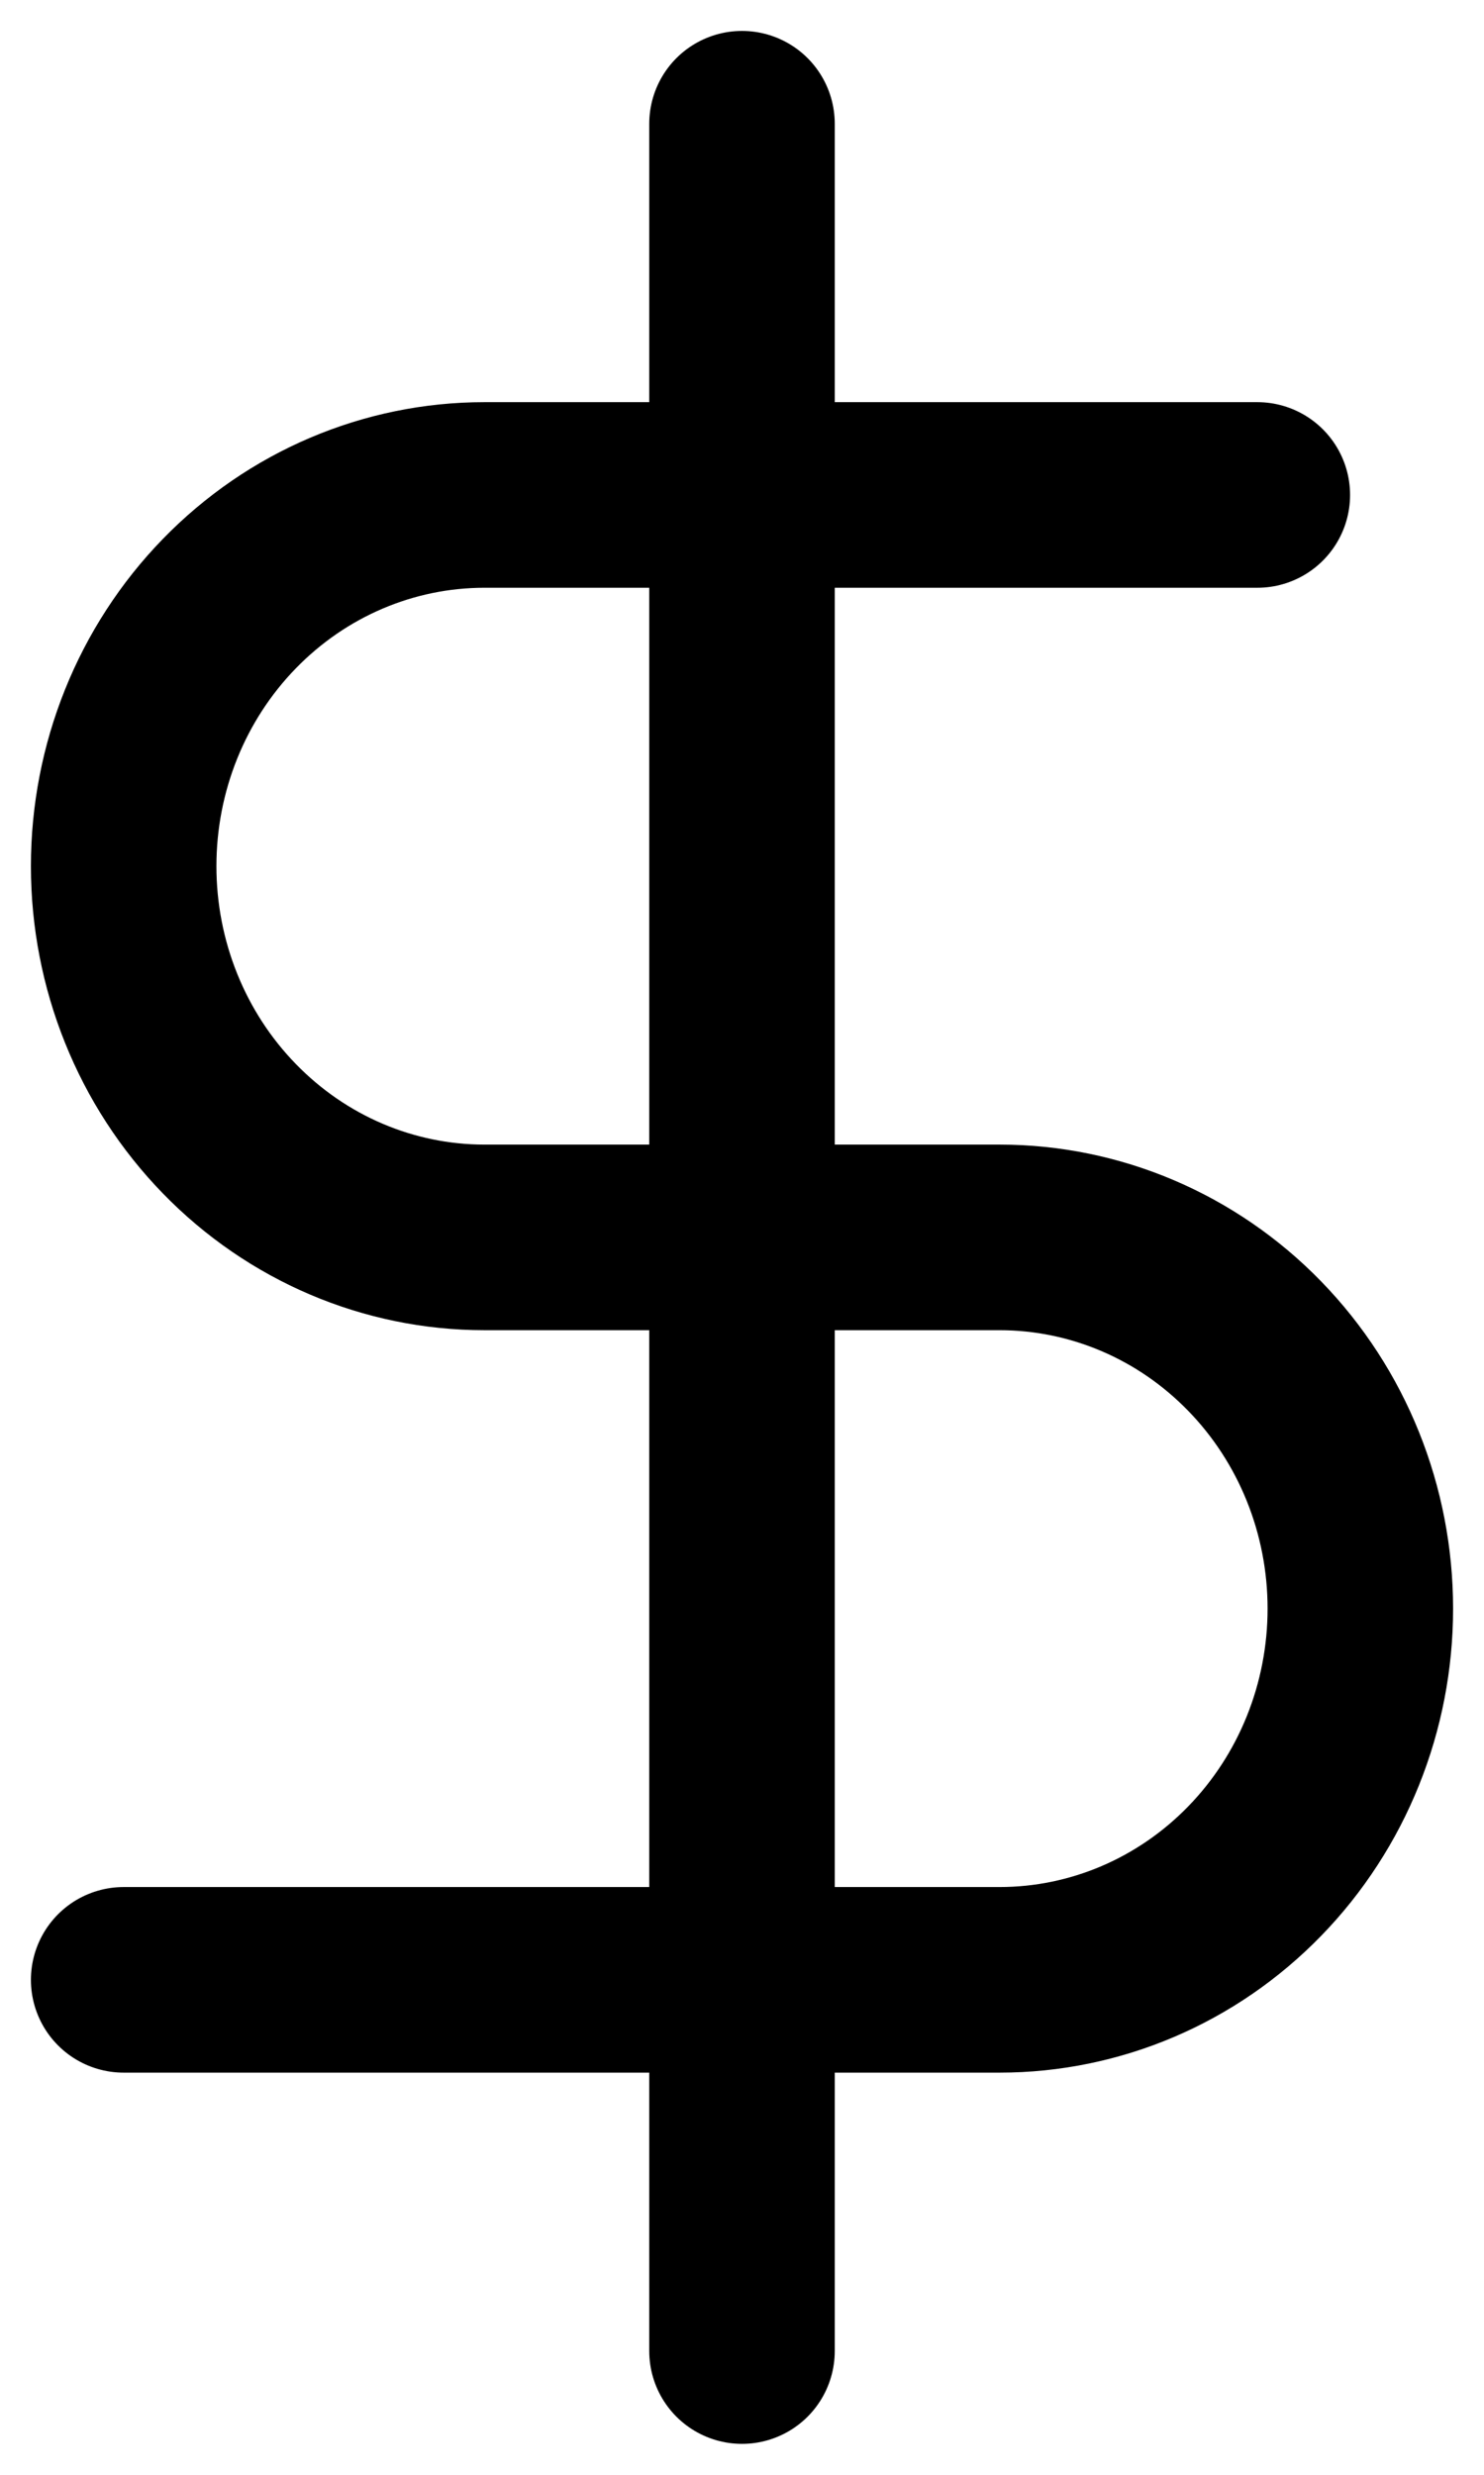 <svg width="12" height="20" viewBox="0 0 12 20" fill="none" xmlns="http://www.w3.org/2000/svg">
<path d="M6 1V19" stroke="black" stroke-width="1.5" stroke-linecap="round" stroke-linejoin="round"/>
<path d="M10.167 4H3.917C3.143 4 2.401 4.316 1.854 4.879C1.307 5.441 1 6.204 1 7C1 7.796 1.307 8.559 1.854 9.121C2.401 9.684 3.143 10 3.917 10H8.083C8.857 10 9.599 10.316 10.146 10.879C10.693 11.441 11 12.204 11 13C11 13.796 10.693 14.559 10.146 15.121C9.599 15.684 8.857 16 8.083 16H1" stroke="black" stroke-width="1.5" stroke-linecap="round" stroke-linejoin="round"/>
</svg>
